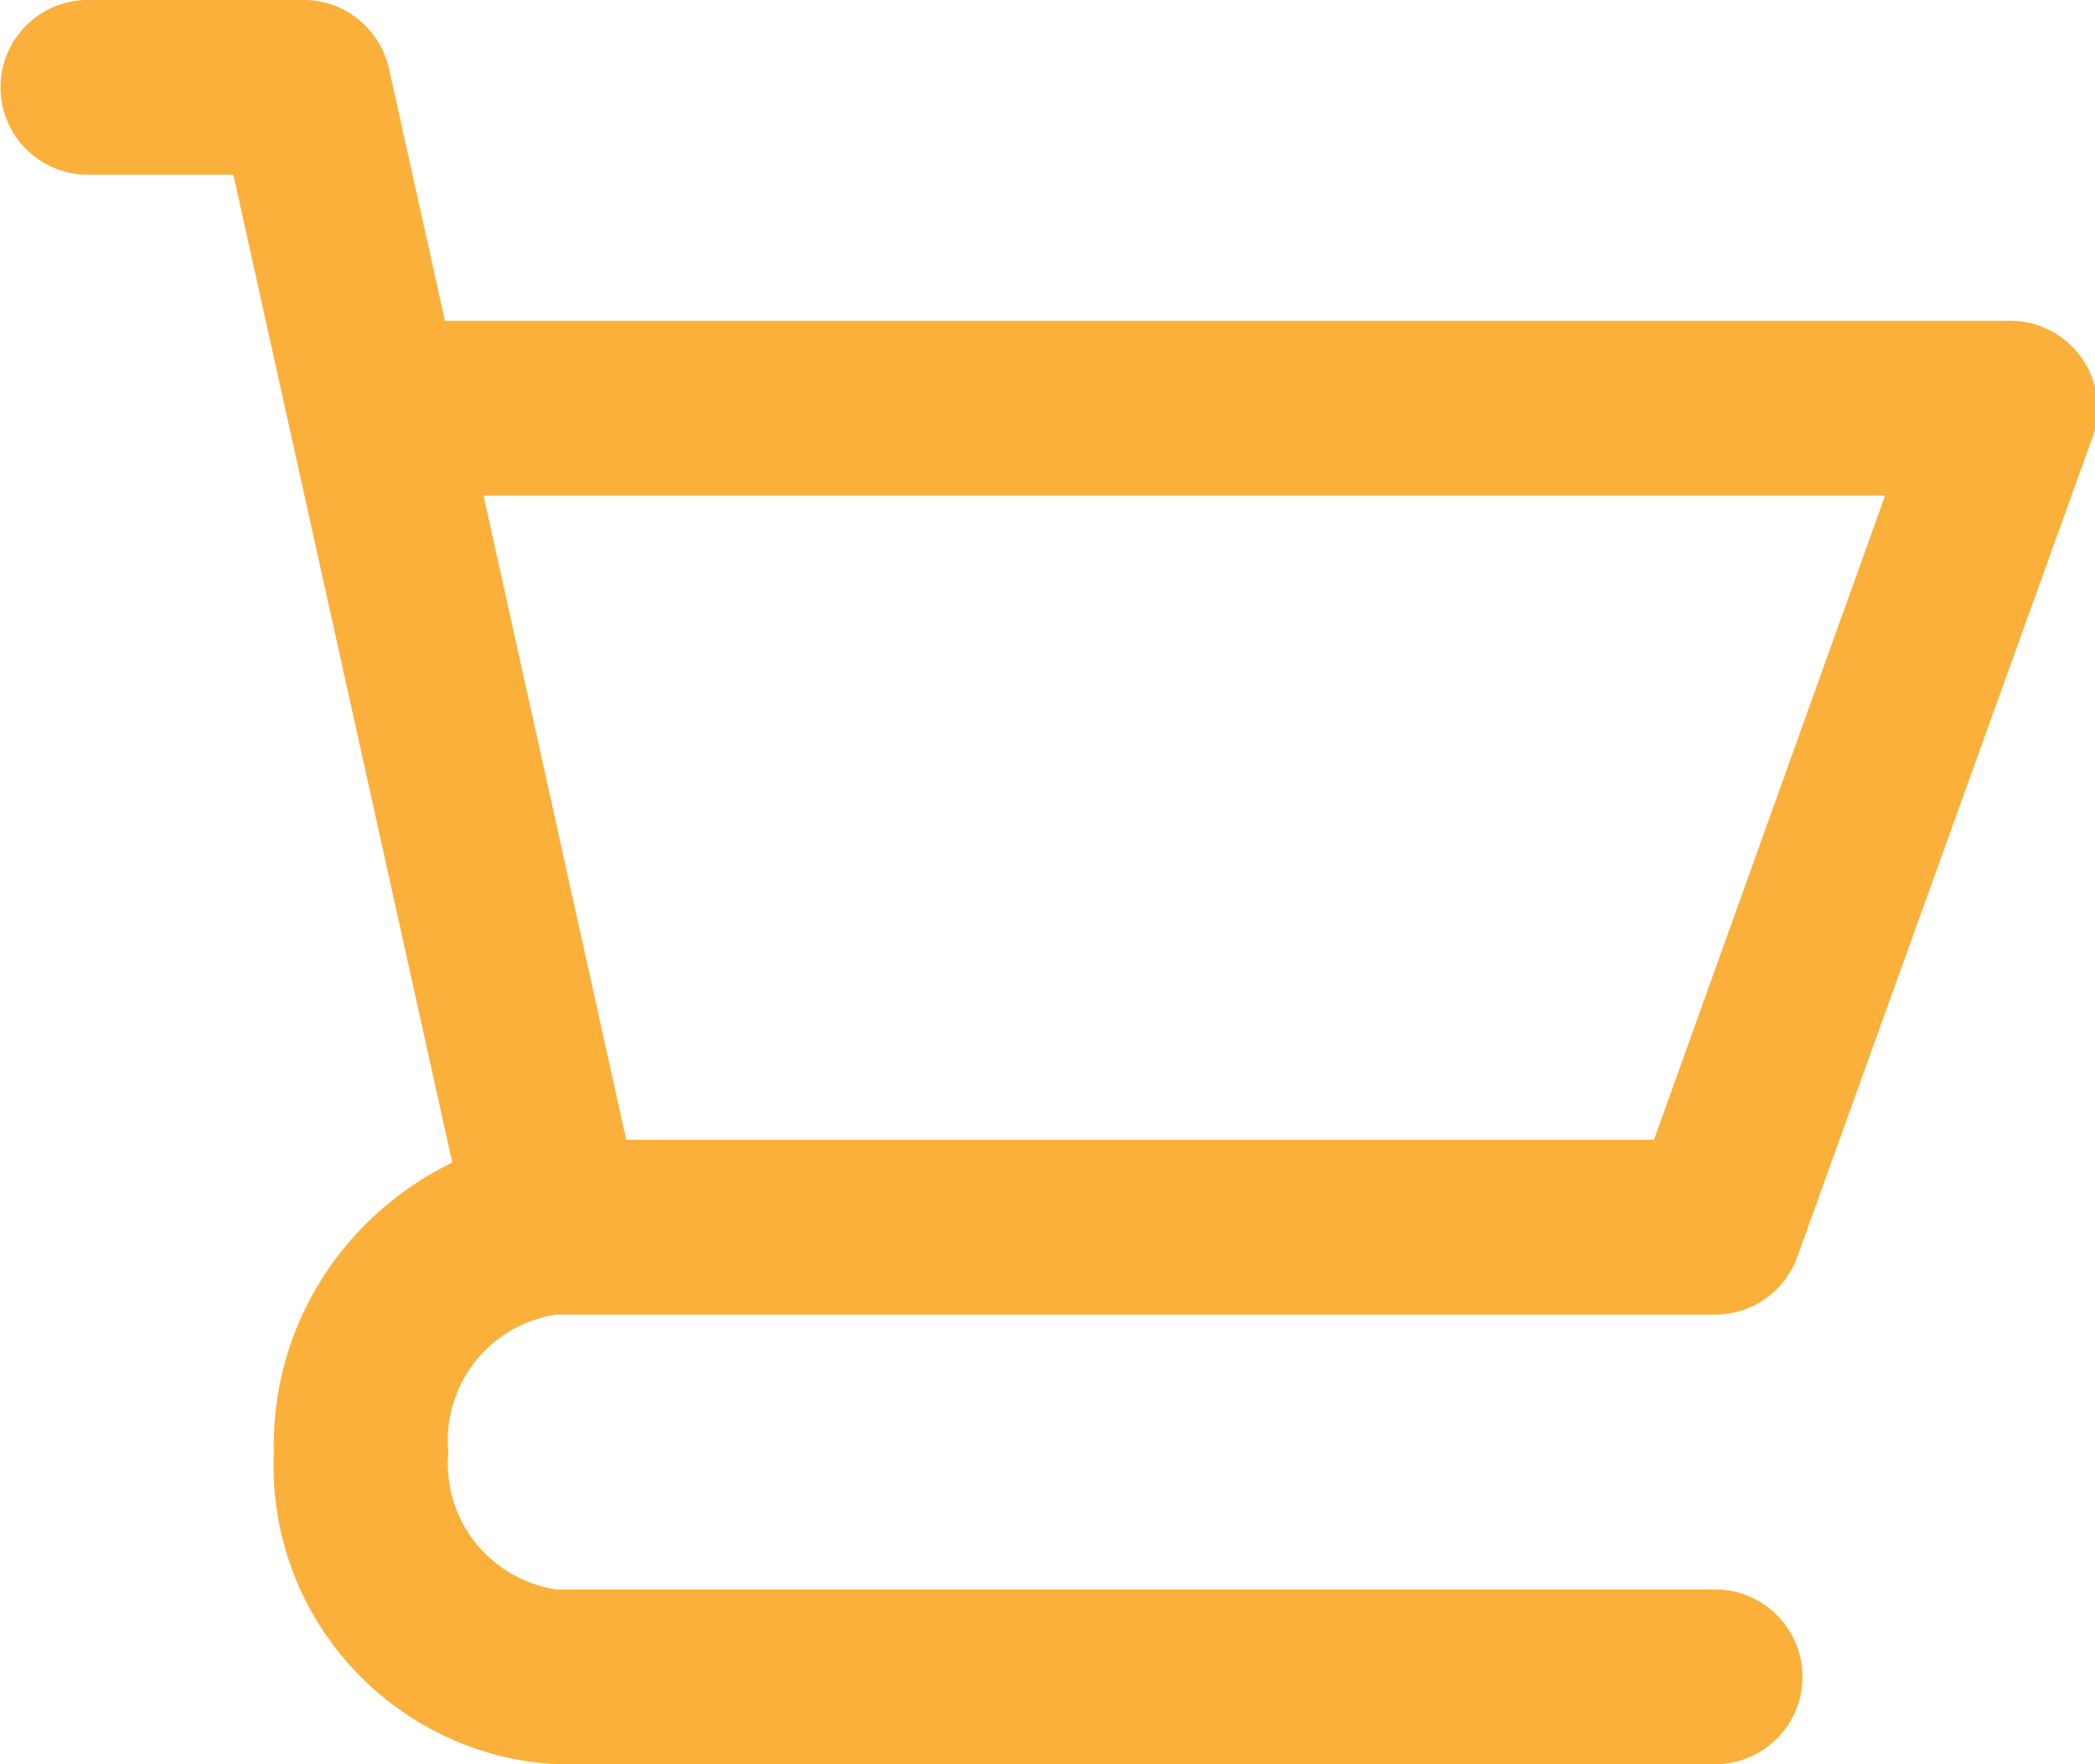 <!-- Generated by IcoMoon.io -->
<svg version="1.1" xmlns="http://www.w3.org/2000/svg" width="38" height="32" viewBox="0 0 38 32">
<title>Path-5</title>
<path fill="#fbb03b" d="M1.585 3.17h2.648l3.97 17.917c-1.931 0.937-3.238 2.883-3.238 5.134 0 0.045 0 0.089 0.002 0.133l-0-0.007c-0.003 0.072-0.005 0.157-0.005 0.243 0 2.89 2.263 5.251 5.113 5.409l0.014 0.001h21.020c0.875 0 1.585-0.71 1.585-1.585s-0.71-1.585-1.585-1.585h-21.020c-1.119-0.171-1.966-1.126-1.966-2.279 0-0.075 0.004-0.148 0.010-0.221l-0.001 0.009c-0.006-0.064-0.010-0.139-0.010-0.214 0-1.153 0.847-2.109 1.954-2.278l0.013-0.002h21.020c0 0 0 0 0 0 0.683 0 1.264-0.432 1.487-1.037l0.004-0.011 5.352-14.857c0.059-0.16 0.094-0.344 0.094-0.537 0-0.875-0.71-1.585-1.585-1.585-0 0-0 0-0 0h-28.391l-1.013-4.565c-0.158-0.722-0.792-1.254-1.55-1.254-0 0-0 0-0 0h-3.913c-0.875 0-1.585 0.71-1.585 1.585s0.71 1.585 1.585 1.585v0zM34.193 8.987l-4.193 11.687h-18.641l-2.589-11.685h25.435z"></path>
</svg>
